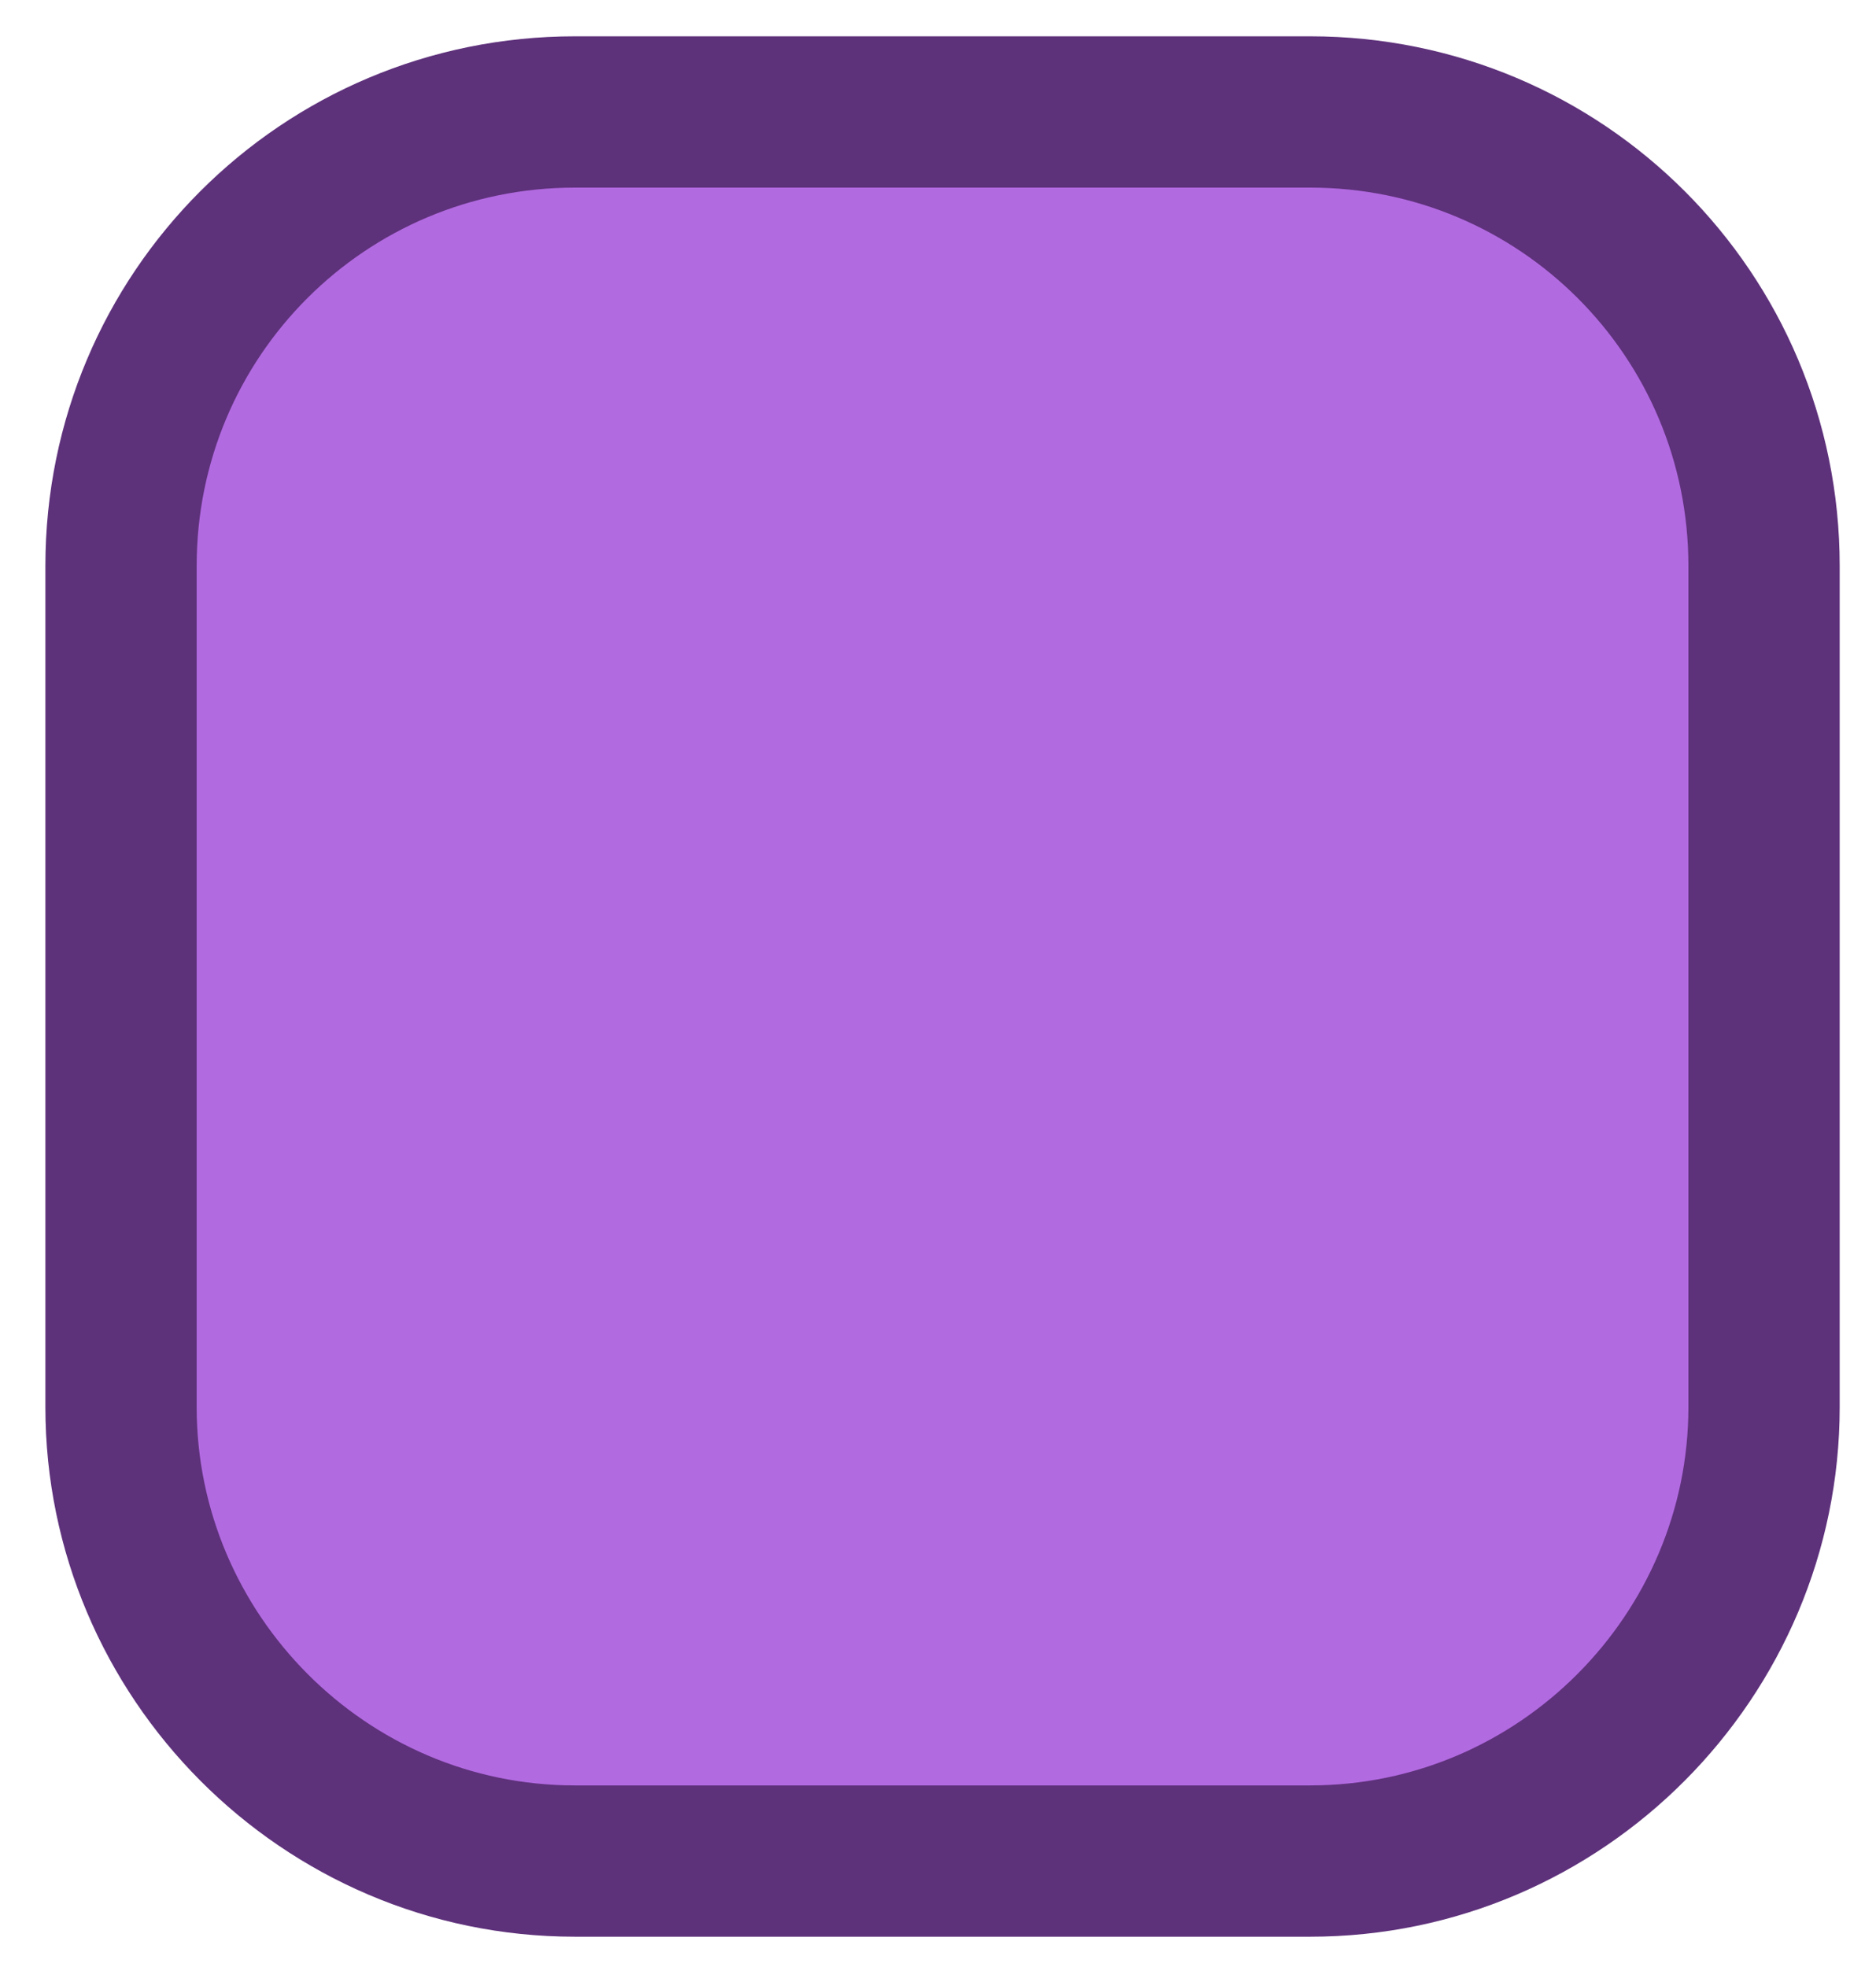 <?xml version="1.0" encoding="UTF-8" standalone="no"?><svg xmlns="http://www.w3.org/2000/svg" xmlns:xlink="http://www.w3.org/1999/xlink" clip-rule="evenodd" stroke-miterlimit="4.00" viewBox="0 0 62 65"><desc>SVG generated by Keynote</desc><defs></defs><g transform="matrix(1.00, 0.00, -0.00, -1.00, 0.0, 65.0)"><path d="M 4.0 18.6 L 4.0 46.3 C 4.0 54.6 10.7 61.3 19.0 61.3 L 43.3 61.3 C 51.5 61.3 58.3 54.6 58.3 46.3 L 58.3 18.6 C 58.3 10.3 51.5 3.6 43.3 3.6 L 19.0 3.6 C 10.7 3.6 4.0 10.3 4.0 18.6 Z M 4.0 18.6 " fill="#B26AE1"></path><path d="M 0.0 42.8 L 0.0 15.0 C 0.0 6.7 6.7 0.0 15.0 0.0 L 39.3 0.0 C 47.6 0.0 54.3 6.7 54.3 15.0 L 54.3 42.8 C 54.3 51.0 47.6 57.8 39.3 57.8 L 15.0 57.8 C 6.7 57.8 0.0 51.0 0.0 42.8 Z M 0.0 42.8 " fill="none" stroke="#5E317B" stroke-width="5.00" transform="matrix(1.00, 0.00, 0.00, -1.00, 4.0, 61.3)"></path></g></svg>